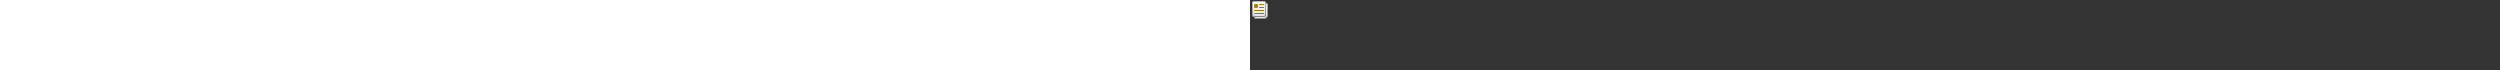 ﻿<?xml version="1.0" encoding="utf-8"?><svg xmlns="http://www.w3.org/2000/svg" width="100%" height="70" fill="currentColor" preserveAspectRatio="xMidYMid meet"><rect width="100%" height="100%" fill="#333333" stroke="none"/><path fill="url(#icon-093a82420e440e76__icon-ce0d11b3b8013aa8__a)" d="M4 5.5A2.5 2.5 0 0 1 6.5 3h9A2.5 2.5 0 0 1 18 5.5v9a4.5 4.5 0 0 1-4.5 4.5h-7A2.5 2.5 0 0 1 4 16.5v-11Z" /><path fill="url(#icon-50d7ff5b9082eb66__icon-cf6f50e86c71dc48__b)" fill-opacity=".2" d="M4 5.5A2.5 2.5 0 0 1 6.5 3h9A2.5 2.5 0 0 1 18 5.5v9a4.5 4.5 0 0 1-4.5 4.5h-7A2.5 2.5 0 0 1 4 16.5v-11Z" /><path fill="url(#icon-e29437174d2ce87a__icon-e583dbe00af39b8f__c)" fill-rule="evenodd" d="M15.5 4h-9A1.5 1.5 0 0 0 5 5.5v11A1.5 1.5 0 0 0 6.5 18h7a3.5 3.5 0 0 0 3.5-3.5v-9A1.5 1.5 0 0 0 15.5 4Zm-9-1A2.5 2.5 0 0 0 4 5.5v11A2.5 2.5 0 0 0 6.5 19h7a4.5 4.5 0 0 0 4.5-4.5v-9A2.5 2.5 0 0 0 15.5 3h-9Z" clip-rule="evenodd" /><path fill="url(#icon-4a55361e57263c9d__icon-6e73b00705d7ad18__d)" d="M2 3.5A2.5 2.5 0 0 1 4.5 1h9A2.5 2.5 0 0 1 16 3.5v11a2.5 2.5 0 0 1-2.5 2.5h-9A2.5 2.5 0 0 1 2 14.5v-11Z" /><path fill="url(#icon-1844191f0660e59a__icon-d282341ab54d773b__e)" fill-opacity=".2" d="M2 3.5A2.5 2.5 0 0 1 4.5 1h9A2.5 2.5 0 0 1 16 3.5v11a2.5 2.5 0 0 1-2.5 2.5h-9A2.5 2.5 0 0 1 2 14.5v-11Z" /><path fill="url(#icon-dcf94b9e871ac594__icon-7140453df3e1826b__f)" fill-rule="evenodd" d="M13.5 2h-9A1.5 1.5 0 0 0 3 3.5v11A1.5 1.5 0 0 0 4.5 16h9a1.5 1.5 0 0 0 1.5-1.5v-11A1.5 1.5 0 0 0 13.5 2Zm-9-1A2.5 2.5 0 0 0 2 3.5v11A2.5 2.5 0 0 0 4.5 17h9a2.5 2.5 0 0 0 2.5-2.5v-11A2.5 2.5 0 0 0 13.5 1h-9Z" clip-rule="evenodd" /><path fill="url(#icon-f009c64fe9e328b3__icon-6899c0414e68e01a__g)" d="M9 4.5a.5.5 0 0 1 .5-.5h4a.5.5 0 0 1 0 1h-4a.5.5 0 0 1-.5-.5Z" /><path fill="url(#icon-23a346ba5611c196__icon-5857ae6f2d76d9db__h)" d="M9 7.5a.5.5 0 0 1 .5-.5h4a.5.5 0 0 1 0 1h-4a.5.5 0 0 1-.5-.5Z" /><path fill="url(#icon-4dfa0e1a12416cb7__icon-2034d24b046d451c__i)" d="M4.5 10a.5.5 0 0 0 0 1h9a.5.5 0 0 0 0-1h-9Z" /><path fill="url(#icon-141f12c312598445__icon-b287063d8f324f94__j)" d="M4 13.5a.5.5 0 0 1 .5-.5h9a.5.5 0 0 1 0 1h-9a.5.5 0 0 1-.5-.5Z" /><path fill="url(#icon-eb6b0f99d2bea899__icon-784ac4da12d8c21b__k)" d="M5 4a1 1 0 0 0-1 1v2a1 1 0 0 0 1 1h2a1 1 0 0 0 1-1V5a1 1 0 0 0-1-1H5Z" /><defs><linearGradient id="icon-093a82420e440e76__icon-ce0d11b3b8013aa8__a" x1="7.889" x2="10.191" y1="3" y2="19.116" gradientUnits="userSpaceOnUse"><stop stop-color="#fff" /><stop offset="1" stop-color="#EBEBEB" /></linearGradient><linearGradient id="icon-e29437174d2ce87a__icon-e583dbe00af39b8f__c" x1="8.521" x2="10.97" y1="3" y2="19.071" gradientUnits="userSpaceOnUse"><stop stop-color="#BBB" /><stop offset="1" stop-color="#888" /></linearGradient><linearGradient id="icon-4a55361e57263c9d__icon-6e73b00705d7ad18__d" x1="5.889" x2="8.191" y1="1" y2="17.116" gradientUnits="userSpaceOnUse"><stop stop-color="#fff" /><stop offset="1" stop-color="#EBEBEB" /></linearGradient><linearGradient id="icon-dcf94b9e871ac594__icon-7140453df3e1826b__f" x1="6.521" x2="8.97" y1="1" y2="17.071" gradientUnits="userSpaceOnUse"><stop stop-color="#BBB" /><stop offset="1" stop-color="#888" /></linearGradient><linearGradient id="icon-f009c64fe9e328b3__icon-6899c0414e68e01a__g" x1="4" x2="14" y1="4" y2="14" gradientUnits="userSpaceOnUse"><stop stop-color="#C28400" /><stop offset="1" stop-color="#A86500" /></linearGradient><linearGradient id="icon-23a346ba5611c196__icon-5857ae6f2d76d9db__h" x1="4" x2="14" y1="4" y2="14" gradientUnits="userSpaceOnUse"><stop stop-color="#C28400" /><stop offset="1" stop-color="#A86500" /></linearGradient><linearGradient id="icon-4dfa0e1a12416cb7__icon-2034d24b046d451c__i" x1="4" x2="14" y1="4" y2="14" gradientUnits="userSpaceOnUse"><stop stop-color="#C28400" /><stop offset="1" stop-color="#A86500" /></linearGradient><linearGradient id="icon-141f12c312598445__icon-b287063d8f324f94__j" x1="4" x2="14" y1="4" y2="14" gradientUnits="userSpaceOnUse"><stop stop-color="#C28400" /><stop offset="1" stop-color="#A86500" /></linearGradient><linearGradient id="icon-eb6b0f99d2bea899__icon-784ac4da12d8c21b__k" x1="4" x2="14" y1="4" y2="14" gradientUnits="userSpaceOnUse"><stop stop-color="#C28400" /><stop offset="1" stop-color="#A86500" /></linearGradient><radialGradient id="icon-50d7ff5b9082eb66__icon-cf6f50e86c71dc48__b" cx="0" cy="0" r="1" gradientTransform="rotate(59.744 -2.003 10.959) scale(14.664 11.967)" gradientUnits="userSpaceOnUse"><stop offset=".177" stop-color="#fff" /><stop offset="1" stop-color="#B8B8B8" /></radialGradient><radialGradient id="icon-1844191f0660e59a__icon-d282341ab54d773b__e" cx="0" cy="0" r="1" gradientTransform="rotate(59.744 -1.262 8.218) scale(14.664 11.967)" gradientUnits="userSpaceOnUse"><stop offset=".177" stop-color="#fff" /><stop offset="1" stop-color="#B8B8B8" /></radialGradient></defs></svg>